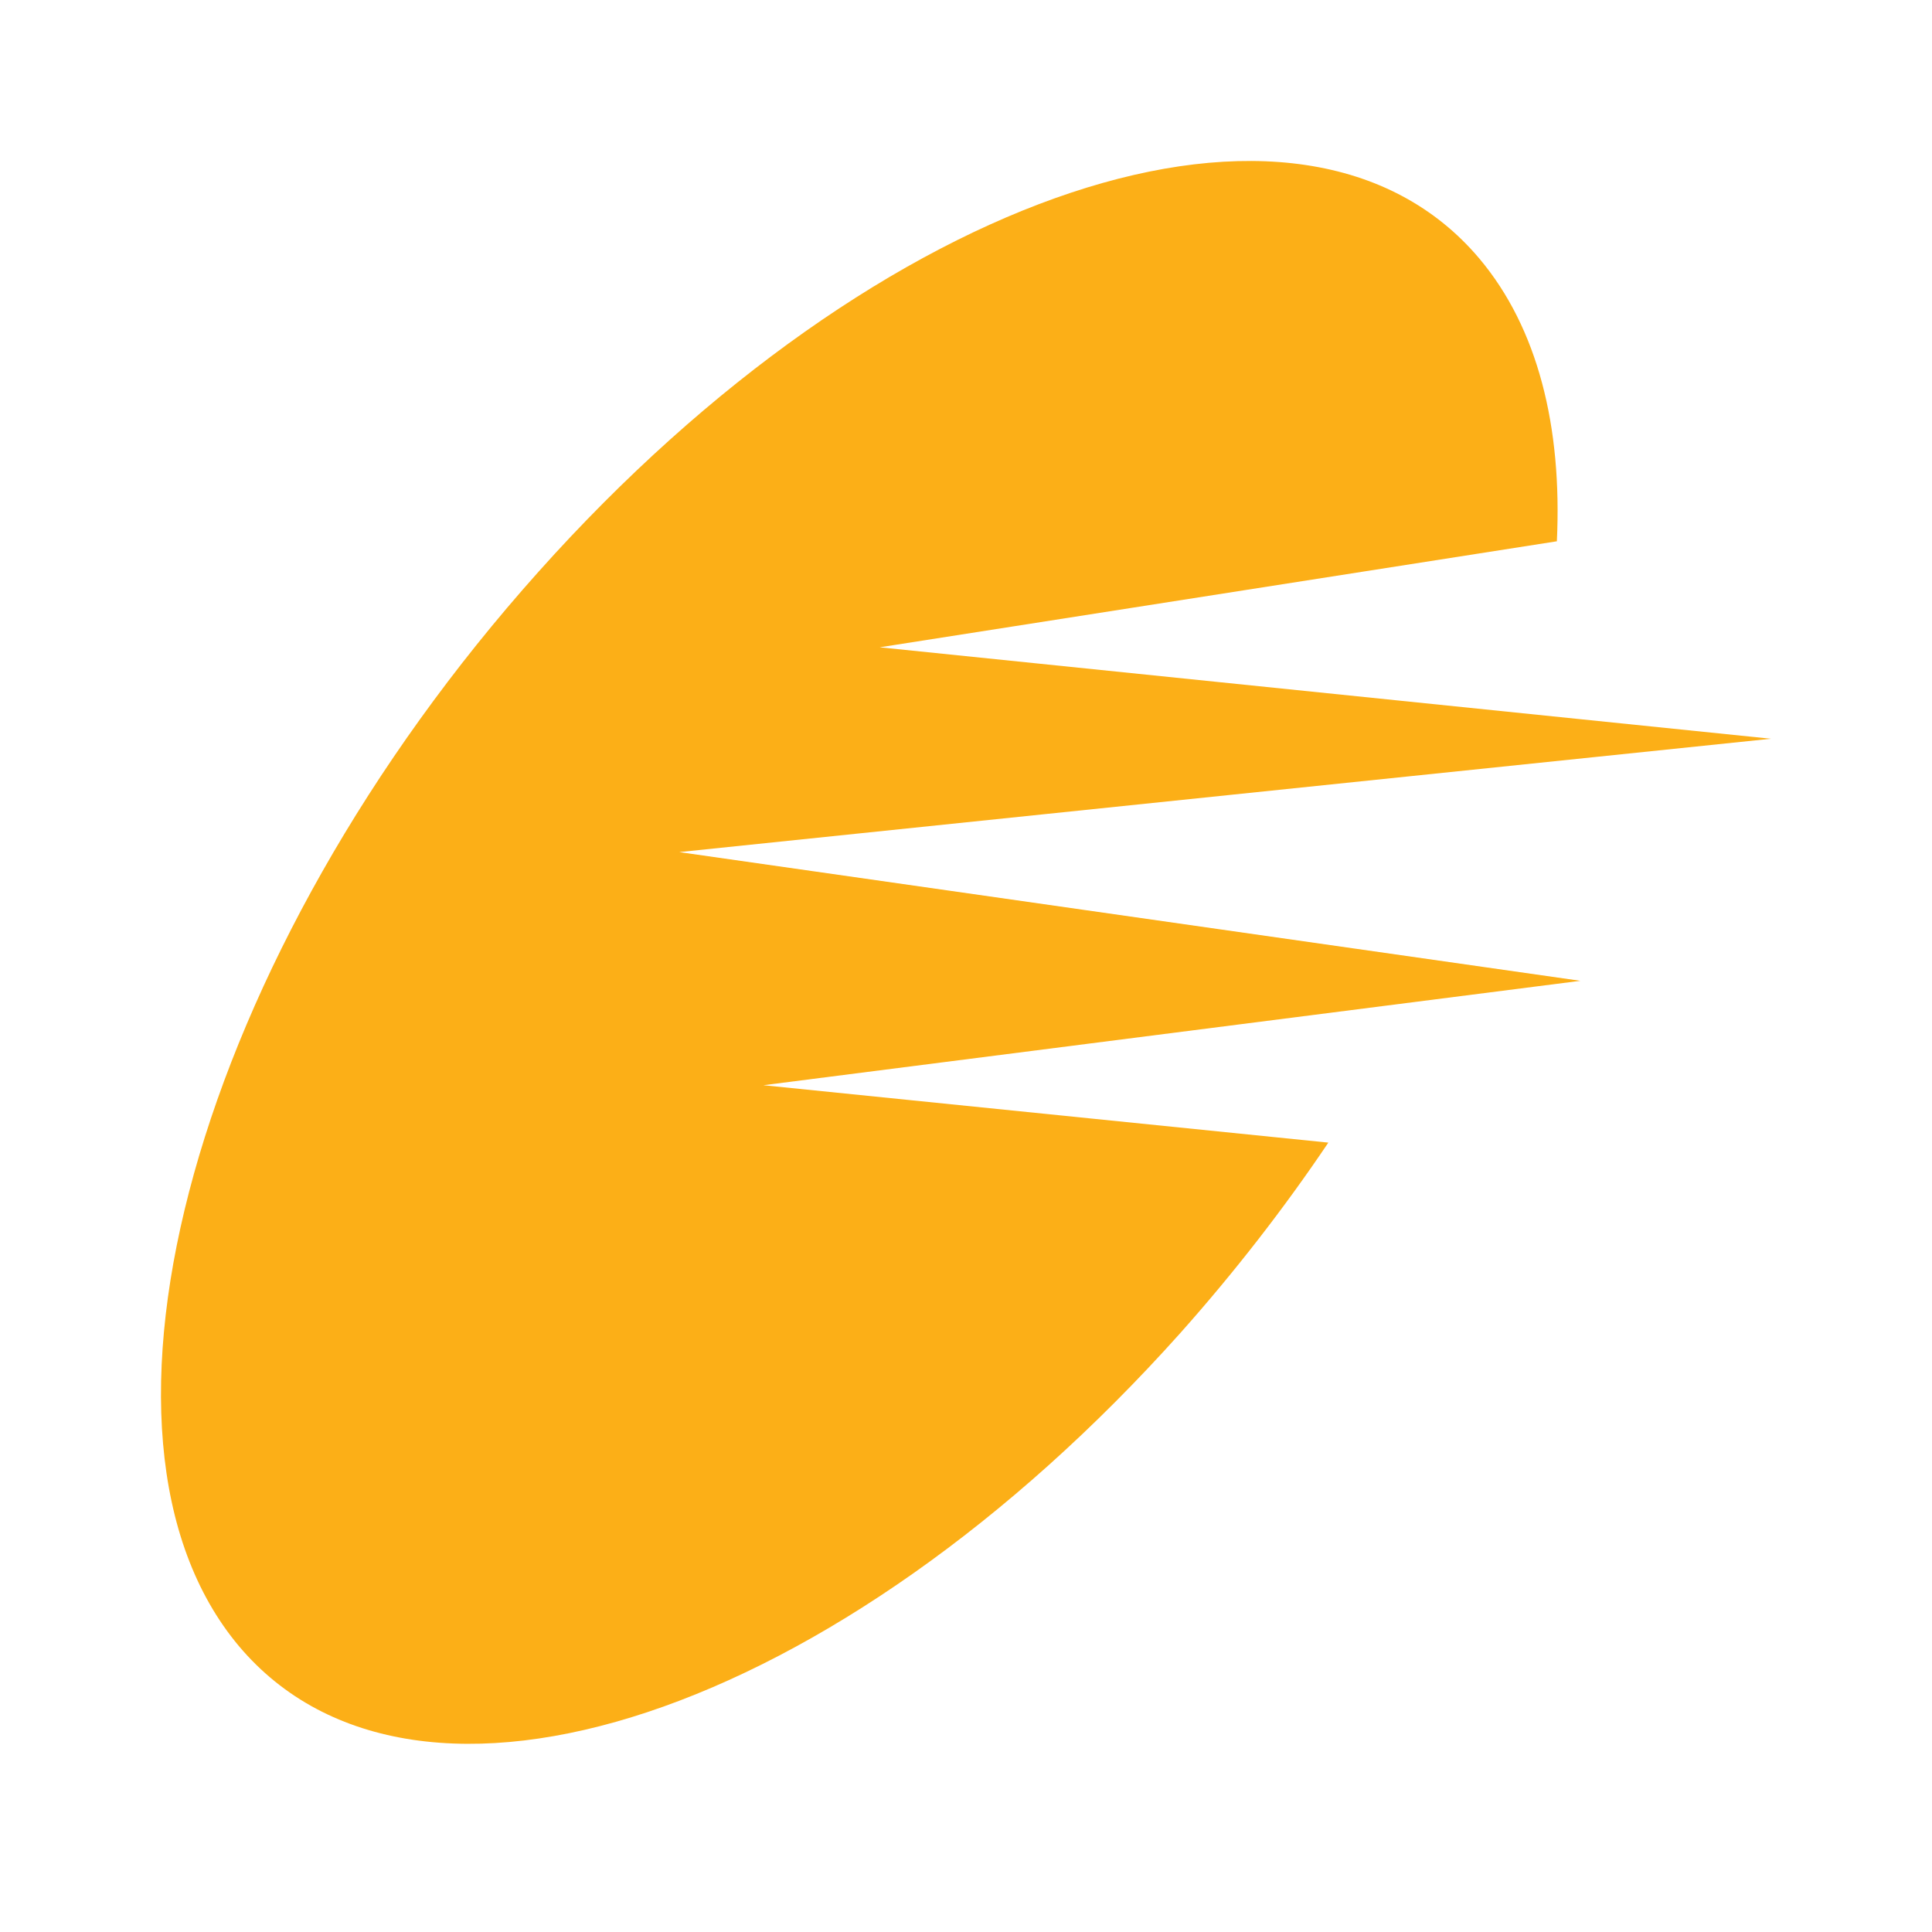 <svg width="24" height="24" viewBox="0 0 24 24" fill="none" xmlns="http://www.w3.org/2000/svg">
<path fill-rule="evenodd" clip-rule="evenodd" d="M19.34 6.724C19.407 5.301 19.103 4.075 18.378 3.213C16.178 0.603 10.944 2.342 6.69 7.102C2.433 11.861 0.772 17.835 2.97 20.451C5.172 23.058 10.404 21.319 14.661 16.561C15.342 15.796 15.958 15.001 16.501 14.194L9.483 13.481L19.632 12.184L8.438 10.585L22 9.177L10.928 8.041L19.34 6.724Z" fill="#FCAF17"/>
</svg>
